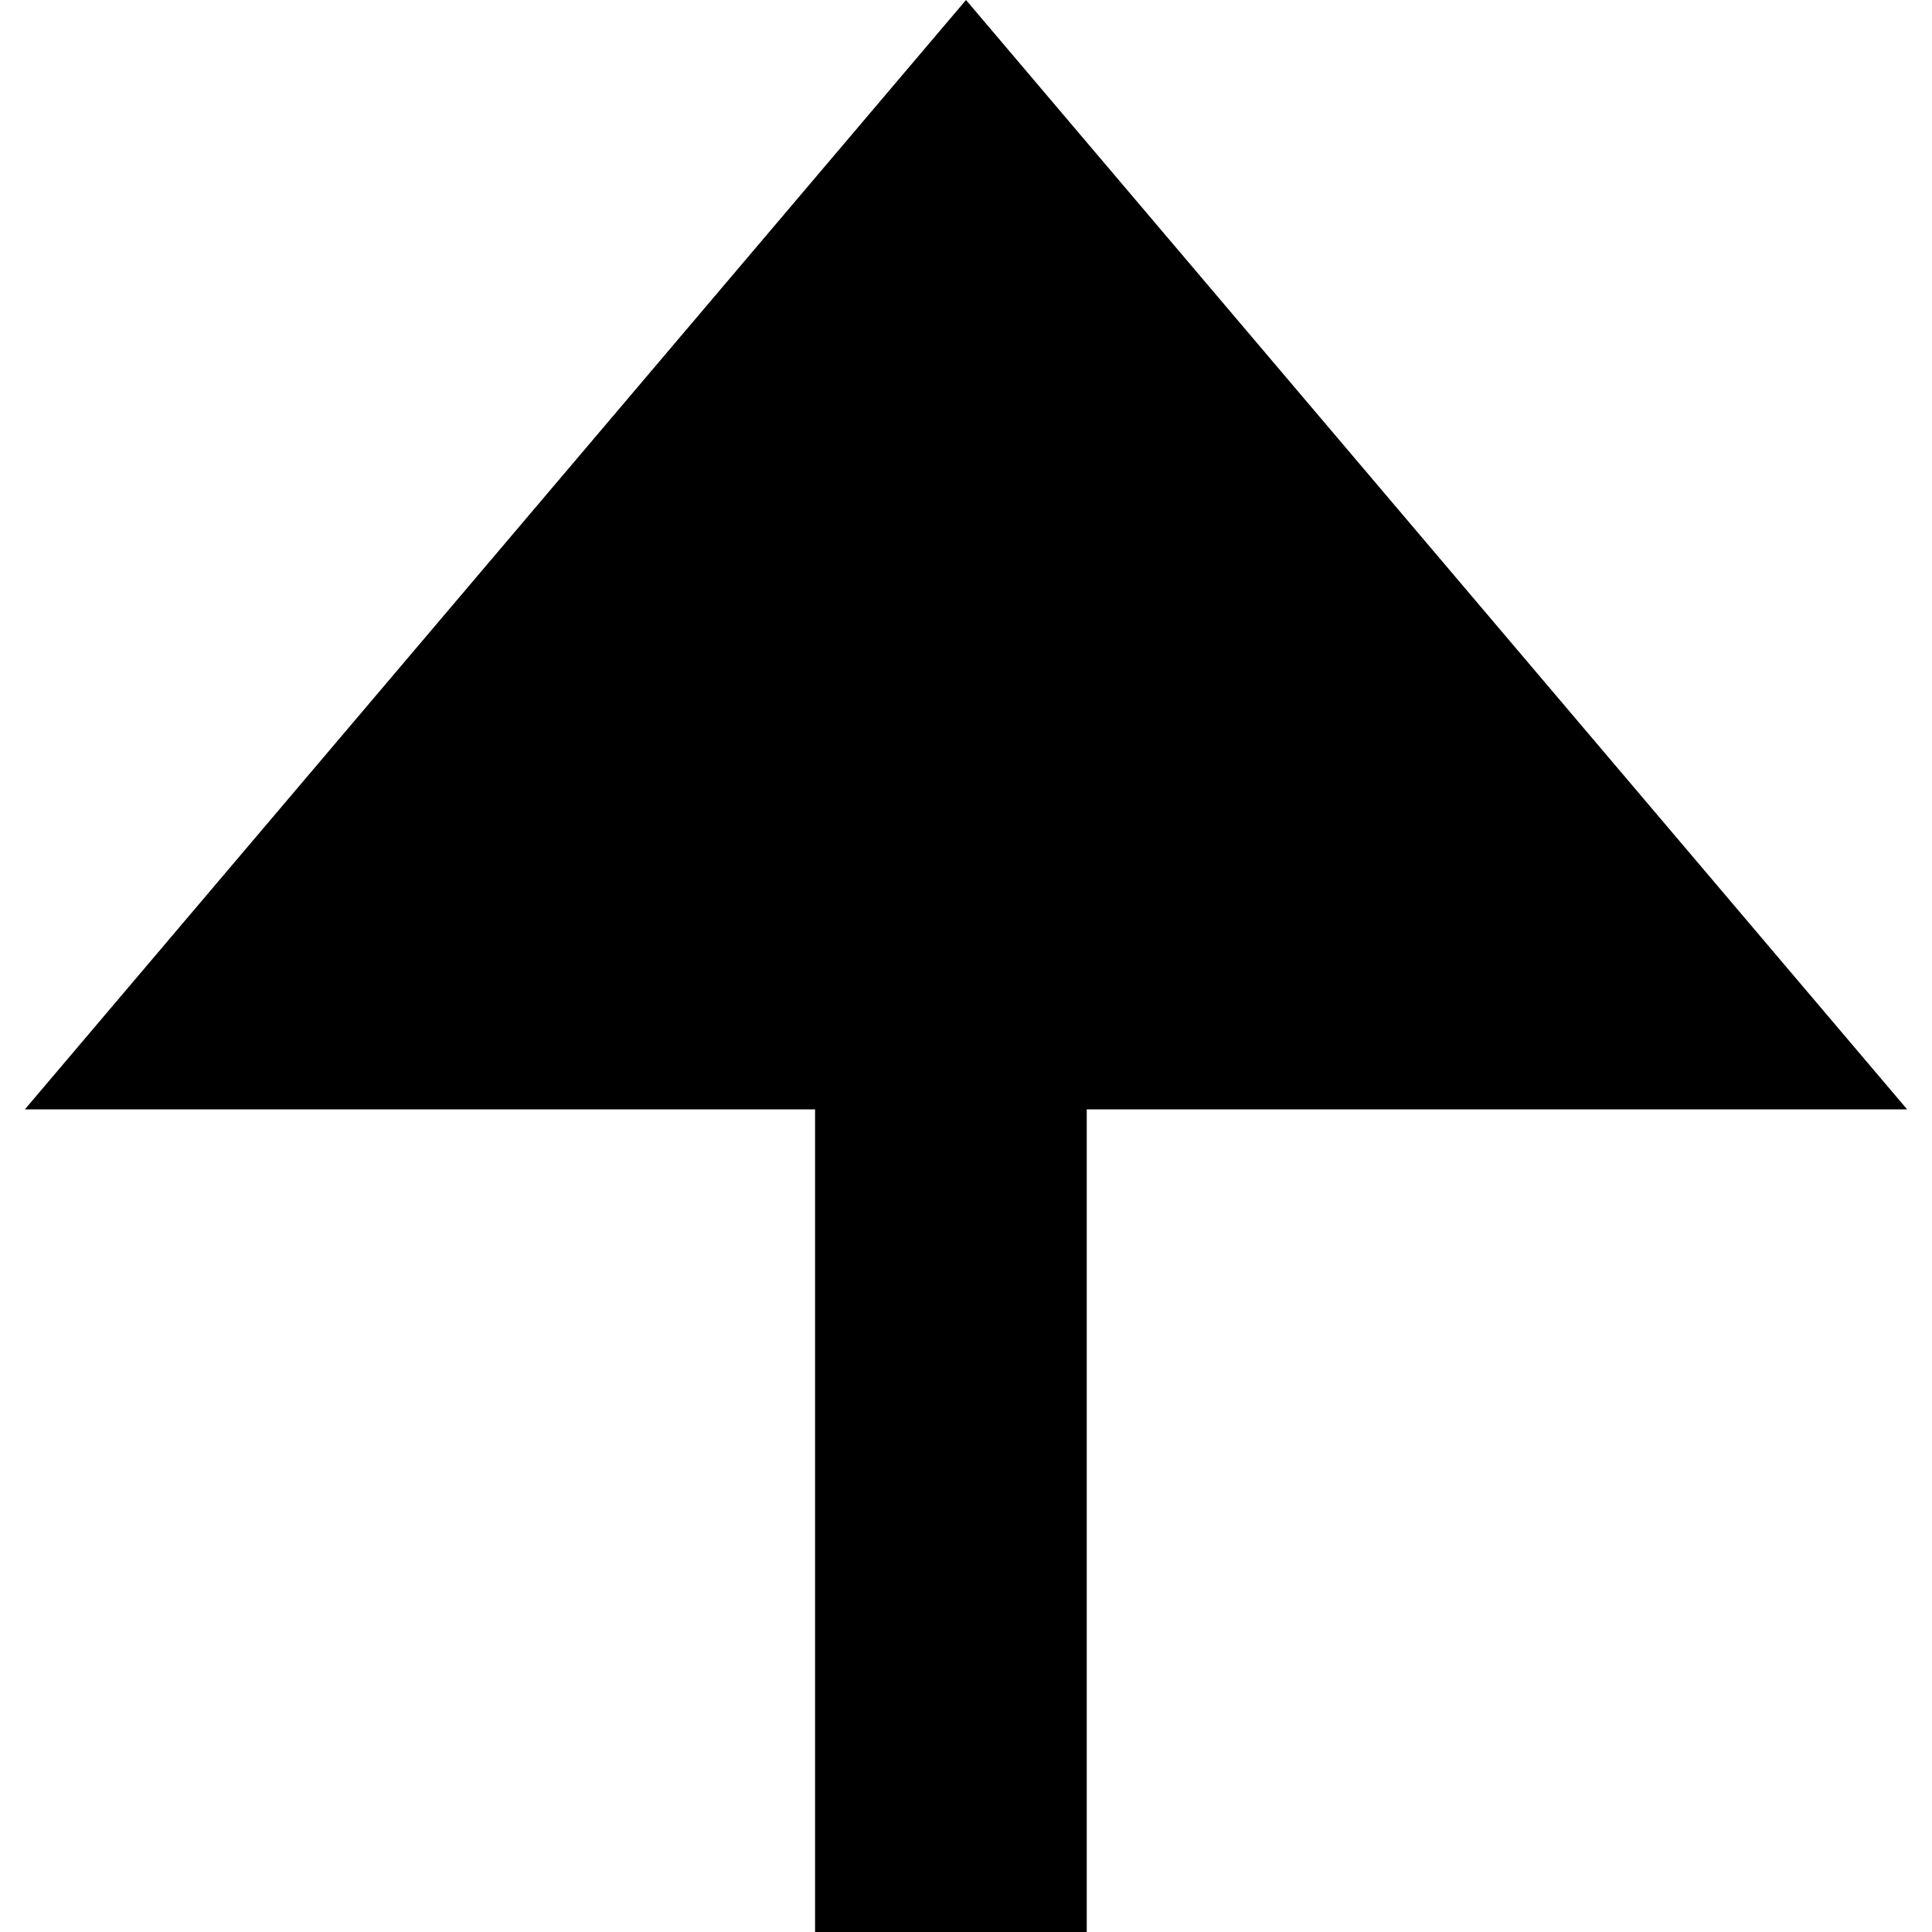 <svg width="64" height="64" viewBox="0 0 64 64" fill="none" xmlns="http://www.w3.org/2000/svg">
<path d="M27 6H36V64H27V6Z" fill="black"/>
<path d="M32 0L63.177 36.75H0.823L32 0Z" fill="black"/>
</svg>
